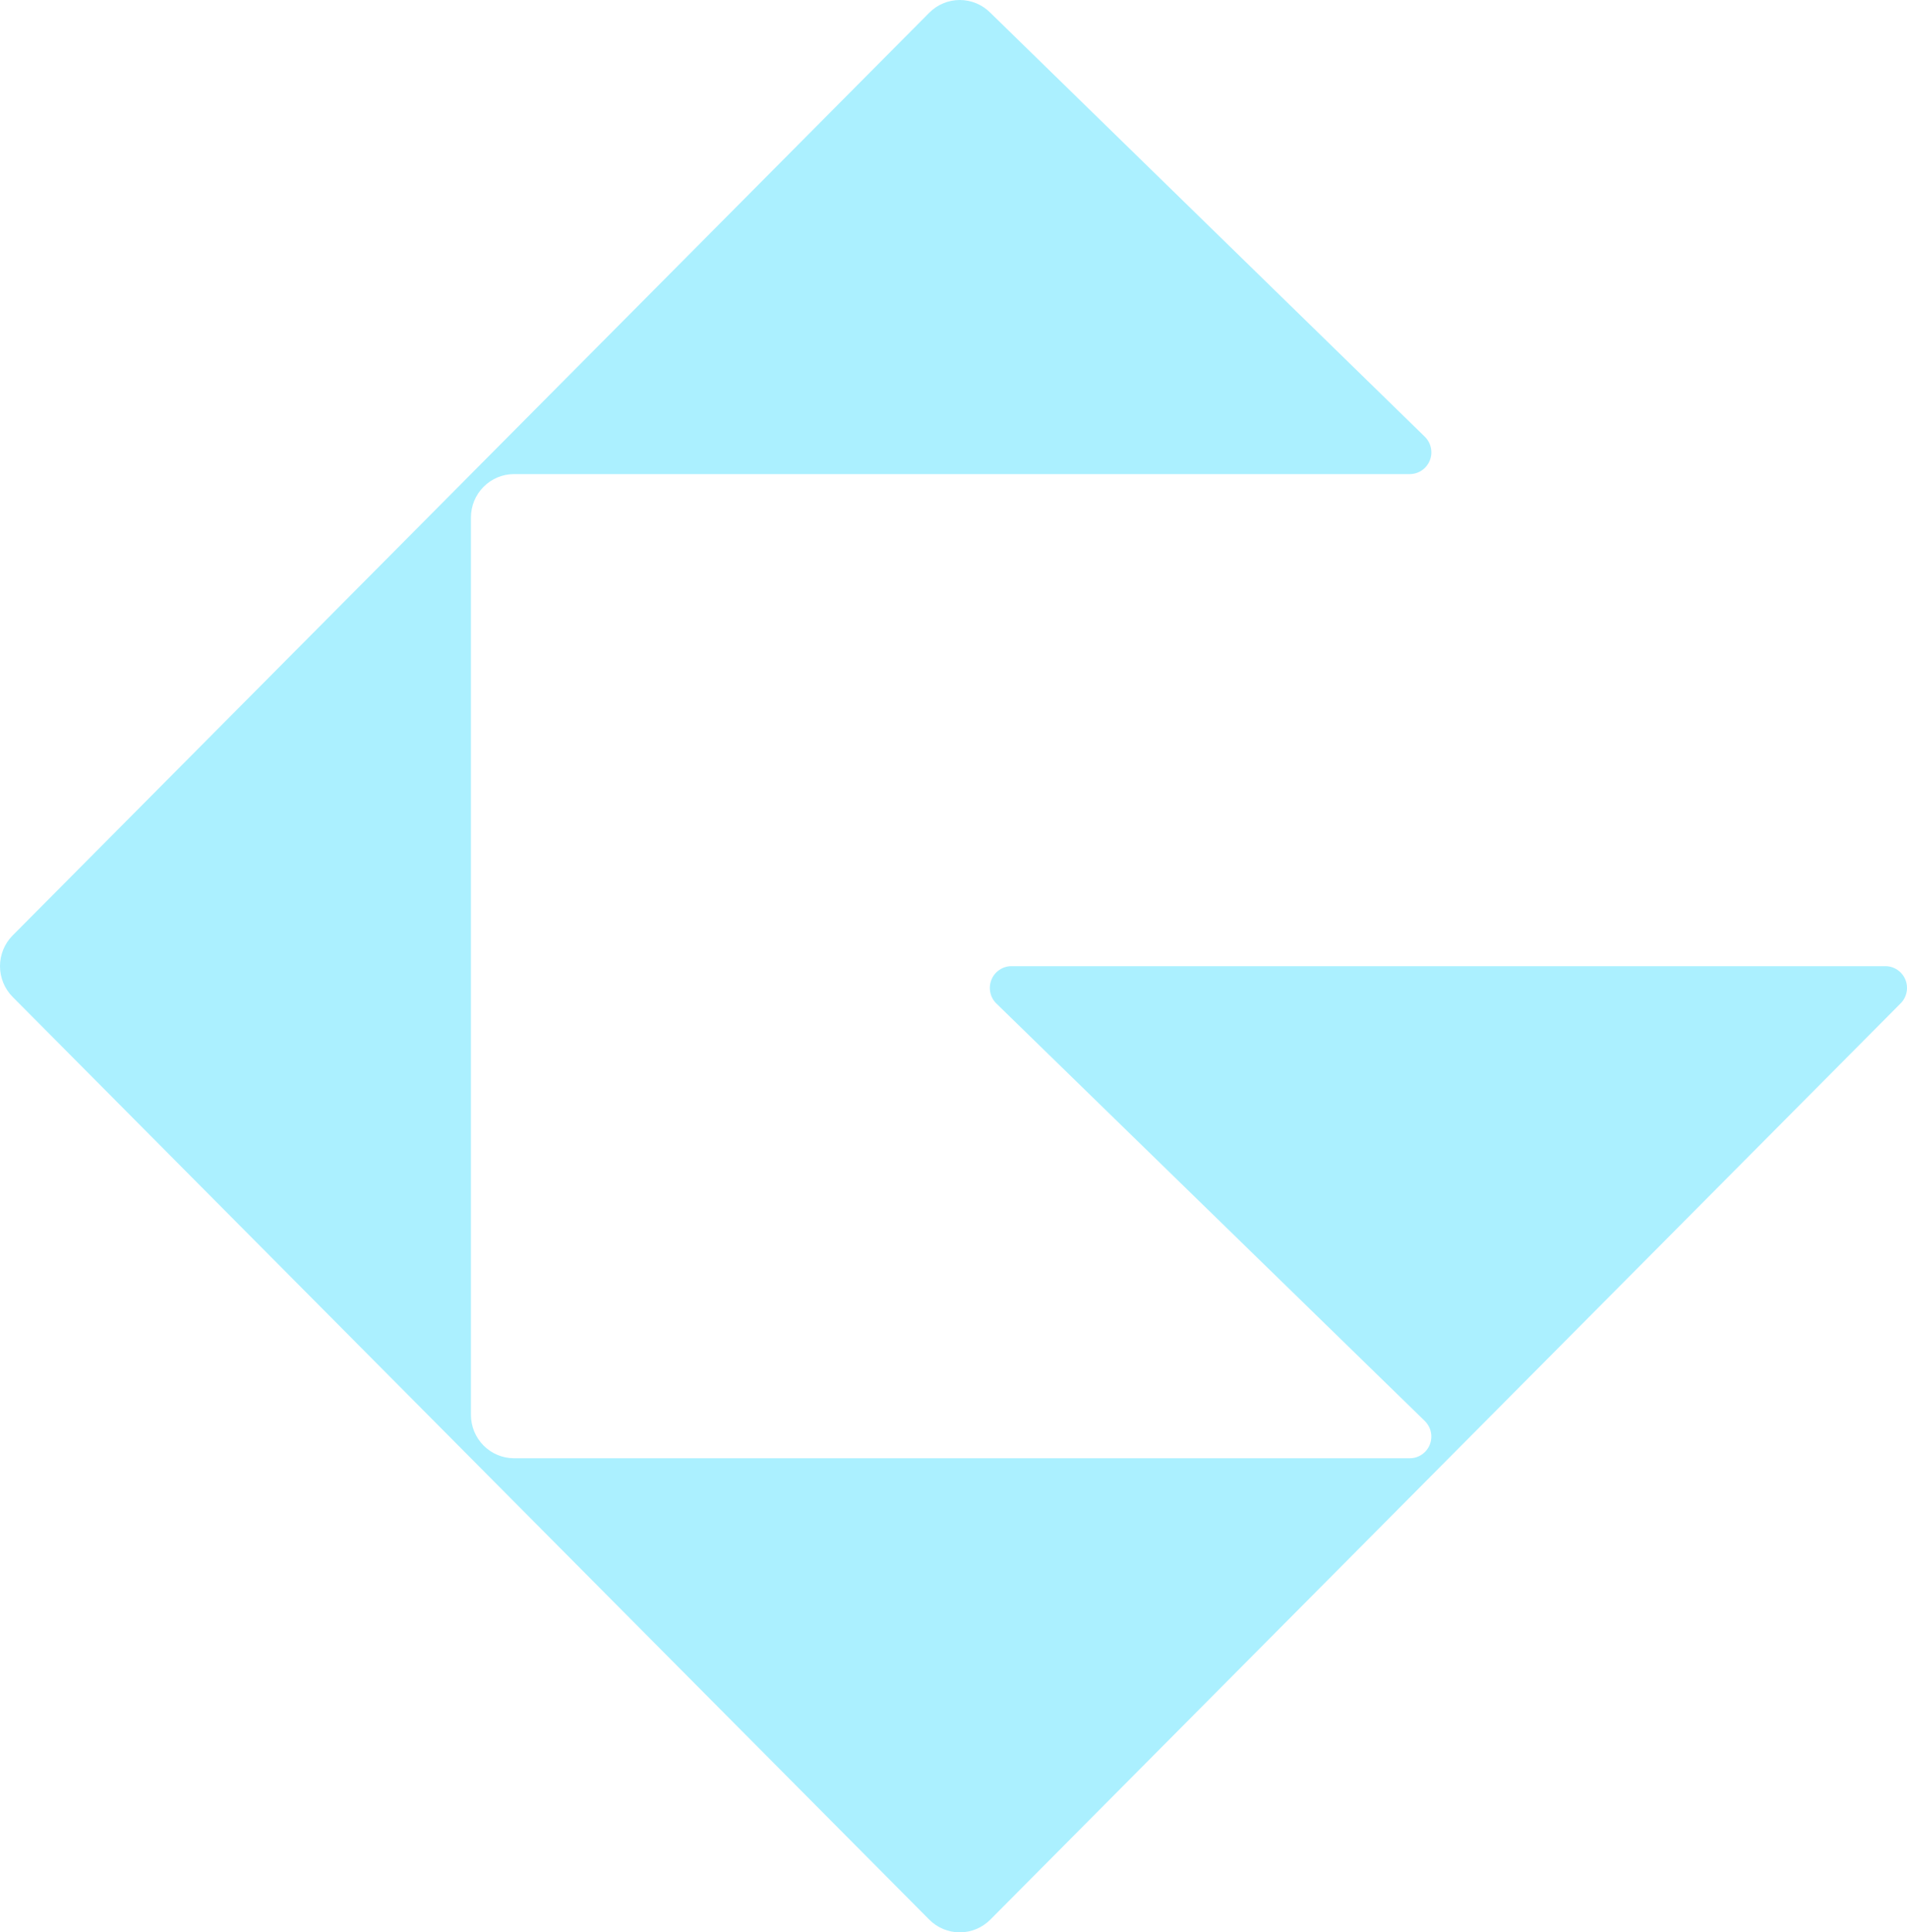 <svg viewBox="0 0 77 78" fill="none" xmlns="http://www.w3.org/2000/svg">
<path d="M76.129 39L40.838 39C40.664 39 40.495 39.053 40.351 39.151C40.207 39.248 40.096 39.387 40.031 39.549C39.966 39.711 39.95 39.889 39.986 40.06C40.022 40.231 40.108 40.387 40.232 40.508L57.528 57.357C57.652 57.479 57.739 57.635 57.775 57.806C57.811 57.976 57.795 58.154 57.73 58.316C57.665 58.478 57.553 58.617 57.409 58.714C57.265 58.812 57.095 58.864 56.922 58.863H20.757C20.295 58.863 19.852 58.678 19.525 58.349C19.198 58.021 19.015 57.575 19.015 57.109L19.015 20.891C19.015 20.66 19.06 20.432 19.147 20.219C19.235 20.007 19.363 19.813 19.525 19.651C19.687 19.488 19.879 19.358 20.09 19.27C20.302 19.182 20.529 19.137 20.757 19.137L56.924 19.137C57.098 19.136 57.267 19.084 57.411 18.986C57.555 18.888 57.666 18.75 57.731 18.588C57.797 18.426 57.812 18.248 57.776 18.077C57.74 17.906 57.655 17.75 57.53 17.628L39.986 0.513C39.659 0.185 39.216 0 38.754 0C38.291 0 37.848 0.185 37.522 0.513L0.51 37.76C0.183 38.089 0 38.535 0 39C0 39.465 0.183 39.911 0.51 40.24L37.522 77.487C37.848 77.815 38.291 78 38.754 78C39.216 78 39.659 77.815 39.986 77.487L76.746 40.498C76.867 40.375 76.95 40.219 76.983 40.049C77.017 39.879 77 39.703 76.934 39.542C76.868 39.382 76.756 39.245 76.613 39.149C76.47 39.052 76.302 39 76.129 39Z" fill="#ABF0FF"/>
</svg>
